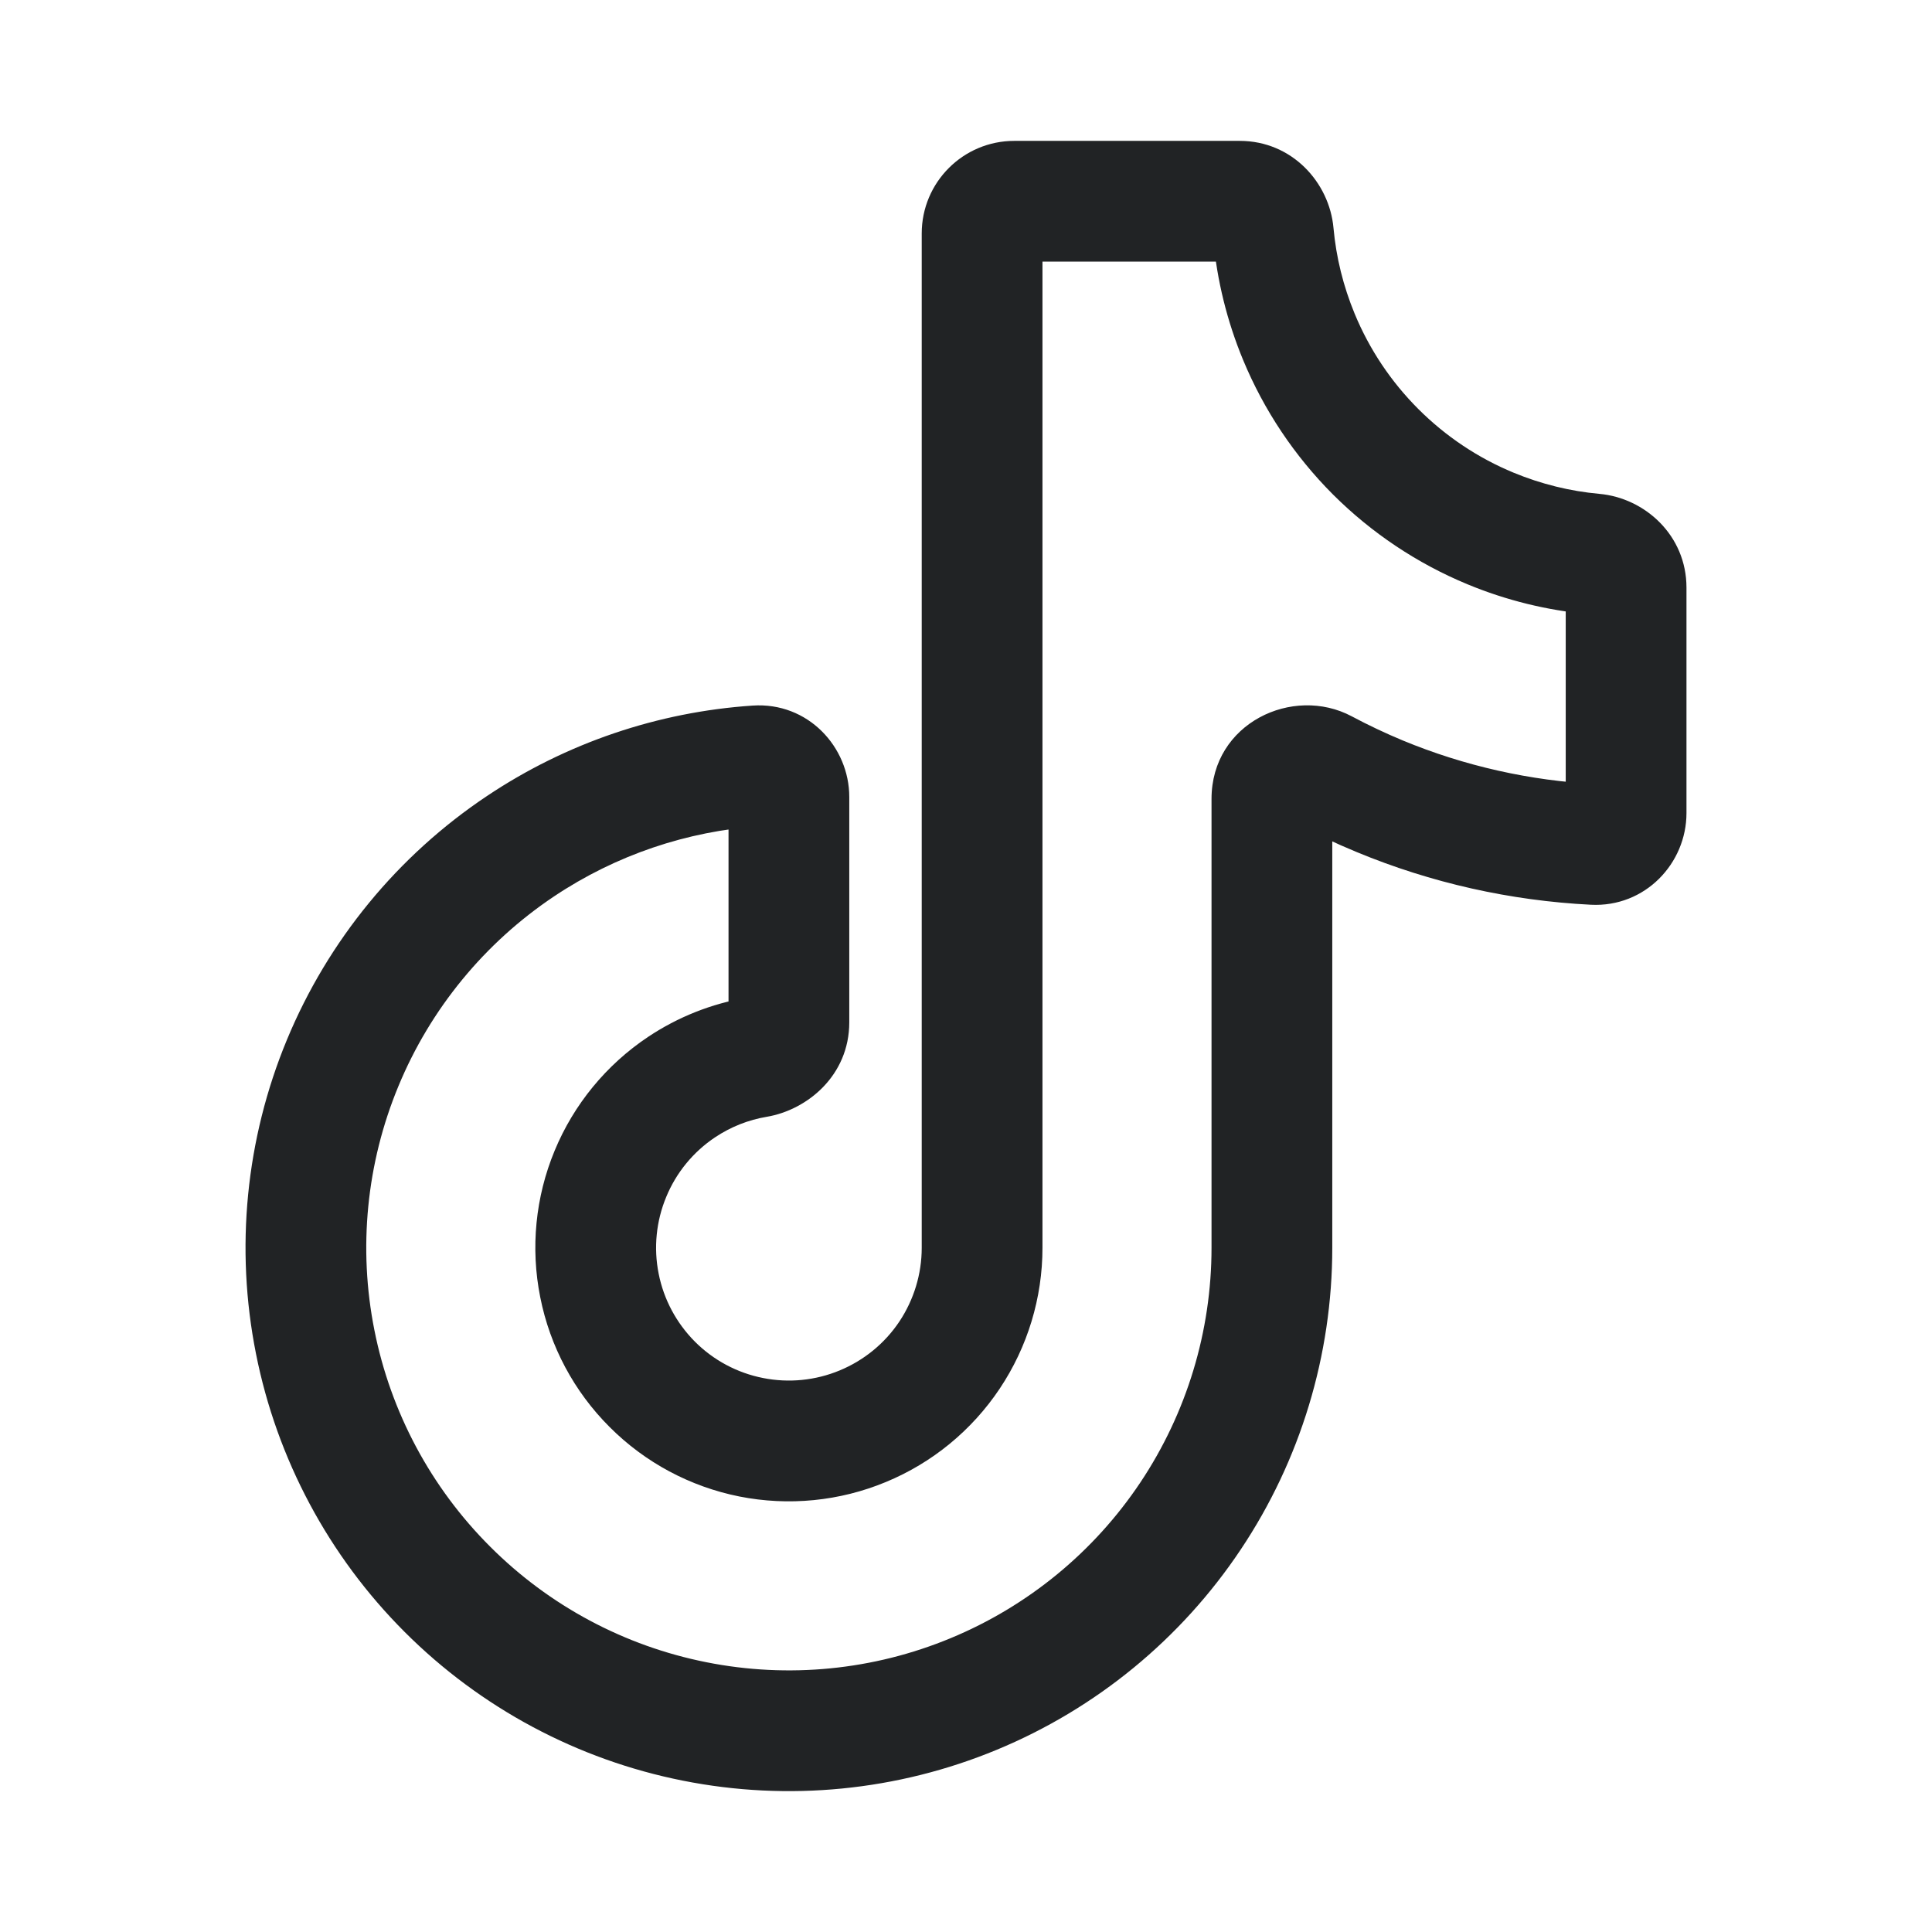 <svg width="24" height="24" viewBox="0 0 24 24" fill="none" xmlns="http://www.w3.org/2000/svg">
<path d="M17.139 9.891L16.852 10.584H16.852L17.139 9.891ZM15.8 15.5H15.05H15.8ZM14.789 18.833L14.165 18.417H14.165L14.789 18.833ZM12.096 21.043L11.809 20.35H11.809L12.096 21.043ZM8.629 21.385L8.776 20.649L8.776 20.649L8.629 21.385ZM5.557 19.743L6.088 19.212L5.557 19.743ZM3.915 16.671L4.651 16.524L3.915 16.671ZM4.257 13.204L4.95 13.491L4.257 13.204ZM6.467 10.511L6.05 9.888L6.05 9.888L6.467 10.511ZM8.467 13.505L8.05 12.881H8.05L8.467 13.505ZM7.583 14.582L8.276 14.869H8.276L7.583 14.582ZM7.446 15.968L6.711 16.114L7.446 15.968ZM8.103 17.197L7.573 17.727H7.573L8.103 17.197ZM10.718 17.717L11.005 18.41L11.005 18.41L10.718 17.717ZM11.796 16.833L12.419 17.25L12.419 17.25L11.796 16.833ZM12.2 15.5H11.45H12.2ZM16.135 4.184L16.828 3.897L16.135 4.184ZM18.516 6.565L18.229 7.258H18.229L18.516 6.565ZM19.8 6.882L19.869 6.135L19.8 6.882ZM19.8 10.49L19.838 9.741L19.8 10.49ZM9.402 13.133L9.277 12.394L9.402 13.133ZM15.8 9.924H15.05H15.8ZM12.2 2.9L12.95 2.9L12.2 2.9ZM15.818 2.899L15.071 2.968L15.818 2.899ZM9.4 9.513L9.35 8.765L9.4 9.513ZM16.852 10.584C17.778 10.968 18.763 11.189 19.763 11.239L19.838 9.741C19.009 9.699 18.193 9.516 17.425 9.198L16.852 10.584ZM16.085 10.222C16.334 10.355 16.59 10.476 16.852 10.584L17.425 9.198C17.209 9.108 16.997 9.008 16.791 8.898L16.085 10.222ZM15.05 9.924L15.05 15.5H16.55L16.55 9.924H15.05ZM15.412 19.25C16.154 18.14 16.55 16.835 16.55 15.5H15.05C15.05 16.538 14.742 17.553 14.165 18.417L15.412 19.25ZM12.383 21.736C13.617 21.225 14.671 20.36 15.412 19.25L14.165 18.417C13.588 19.28 12.768 19.953 11.809 20.35L12.383 21.736ZM8.483 22.12C9.793 22.381 11.15 22.247 12.383 21.736L11.809 20.35C10.85 20.748 9.794 20.852 8.776 20.649L8.483 22.12ZM5.027 20.273C5.971 21.217 7.174 21.86 8.483 22.12L8.776 20.649C7.757 20.447 6.822 19.947 6.088 19.212L5.027 20.273ZM3.18 16.817C3.44 18.126 4.083 19.329 5.027 20.273L6.088 19.212C5.353 18.478 4.853 17.543 4.651 16.524L3.18 16.817ZM3.564 12.917C3.053 14.15 2.919 15.508 3.18 16.817L4.651 16.524C4.448 15.506 4.552 14.45 4.95 13.491L3.564 12.917ZM6.05 9.888C4.94 10.629 4.075 11.684 3.564 12.917L4.95 13.491C5.347 12.532 6.02 11.712 6.883 11.135L6.05 9.888ZM9.35 8.765C8.173 8.844 7.035 9.229 6.05 9.888L6.883 11.135C7.649 10.623 8.535 10.323 9.45 10.262L9.35 8.765ZM10.55 12.7V9.9H9.05V12.7H10.55ZM8.883 14.128C9.078 13.998 9.297 13.911 9.526 13.873L9.277 12.394C8.84 12.467 8.422 12.633 8.05 12.881L8.883 14.128ZM8.276 14.869C8.4 14.567 8.612 14.309 8.883 14.128L8.05 12.881C7.532 13.227 7.128 13.719 6.89 14.294L8.276 14.869ZM8.182 15.822C8.118 15.502 8.151 15.17 8.276 14.869L6.89 14.294C6.651 14.87 6.589 15.504 6.711 16.114L8.182 15.822ZM8.633 16.667C8.403 16.436 8.245 16.142 8.182 15.822L6.711 16.114C6.832 16.726 7.132 17.287 7.573 17.727L8.633 16.667ZM9.478 17.118C9.158 17.055 8.864 16.898 8.633 16.667L7.573 17.727C8.013 18.168 8.574 18.468 9.185 18.59L9.478 17.118ZM10.431 17.024C10.13 17.149 9.798 17.182 9.478 17.118L9.185 18.59C9.796 18.711 10.43 18.649 11.005 18.41L10.431 17.024ZM11.172 16.417C10.991 16.688 10.733 16.899 10.431 17.024L11.005 18.41C11.581 18.172 12.073 17.768 12.419 17.25L11.172 16.417ZM11.45 15.5C11.45 15.826 11.353 16.145 11.172 16.417L12.419 17.25C12.765 16.732 12.95 16.123 12.95 15.5H11.45ZM12.95 15.5L12.95 2.9L11.45 2.9L11.45 15.5H12.95ZM12.6 3.25H15.4V1.75H12.6V3.25ZM16.828 3.897C16.687 3.556 16.598 3.197 16.565 2.831L15.071 2.968C15.118 3.484 15.243 3.99 15.442 4.471L16.828 3.897ZM17.619 5.081C17.28 4.742 17.011 4.34 16.828 3.897L15.442 4.471C15.701 5.096 16.08 5.663 16.558 6.142L17.619 5.081ZM18.803 5.872C18.36 5.689 17.958 5.42 17.619 5.081L16.558 6.142C17.037 6.62 17.604 6.999 18.229 7.258L18.803 5.872ZM19.869 6.135C19.503 6.102 19.144 6.013 18.803 5.872L18.229 7.258C18.709 7.457 19.216 7.582 19.732 7.629L19.869 6.135ZM20.95 10.1V7.3H19.45V10.1H20.95ZM19.732 7.629C19.609 7.618 19.45 7.509 19.45 7.3H20.95C20.95 6.649 20.432 6.186 19.869 6.135L19.732 7.629ZM19.763 11.239C20.436 11.273 20.95 10.725 20.95 10.1H19.45C19.45 9.917 19.605 9.729 19.838 9.741L19.763 11.239ZM9.05 12.7C9.05 12.598 9.094 12.517 9.139 12.469C9.181 12.425 9.23 12.402 9.277 12.394L9.526 13.873C10.028 13.788 10.55 13.36 10.55 12.7H9.05ZM16.791 8.898C16.061 8.51 15.05 8.982 15.05 9.924H16.55C16.55 10.067 16.464 10.174 16.381 10.22C16.301 10.265 16.189 10.277 16.085 10.222L16.791 8.898ZM12.95 2.9C12.95 3.093 12.793 3.25 12.6 3.25V1.75C11.965 1.75 11.45 2.265 11.45 2.9L12.95 2.9ZM15.4 3.25C15.191 3.25 15.082 3.091 15.071 2.968L16.565 2.831C16.514 2.268 16.051 1.75 15.4 1.75V3.25ZM9.45 10.262C9.205 10.278 9.05 10.079 9.05 9.9H10.55C10.55 9.279 10.037 8.719 9.35 8.765L9.45 10.262Z" fill="#212325"/>
</svg>
